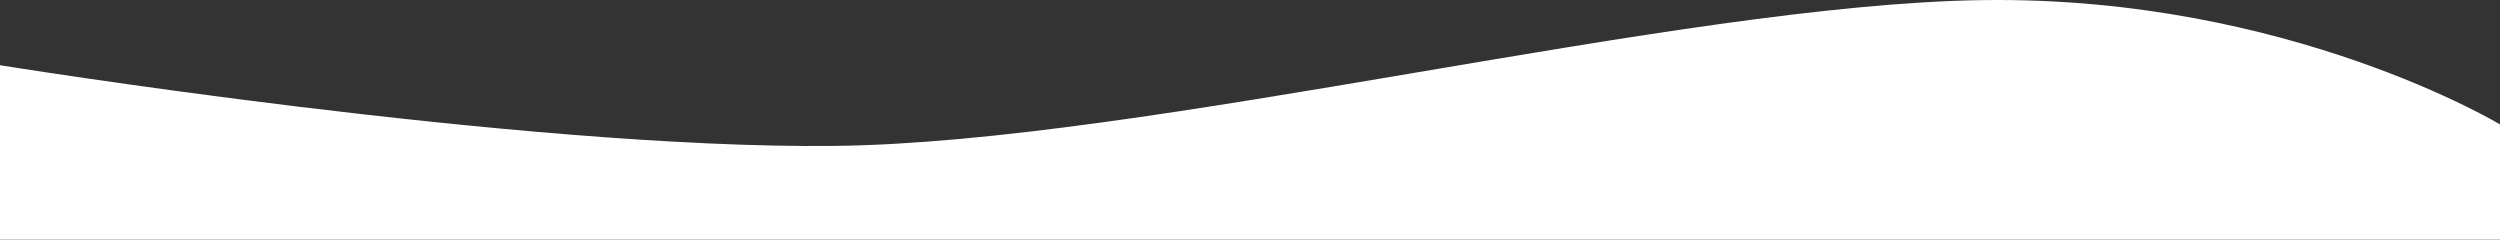 <svg width="1440" height="138" viewBox="0 0 1440 138" fill="none" xmlns="http://www.w3.org/2000/svg">
<rect x="0" y="0" width="1440" height="138" fill="#333333" stroke="none"/>
<path d="M480.417 84.048C299.854 85.986 -0.25 37.526 -0.25 37.526V138H1440.75V72.094C1440.75 72.094 1318.21 -2.211 1142.65 0.051C967.086 2.312 660.979 82.109 480.417 84.048Z" fill="white"/>
</svg>

